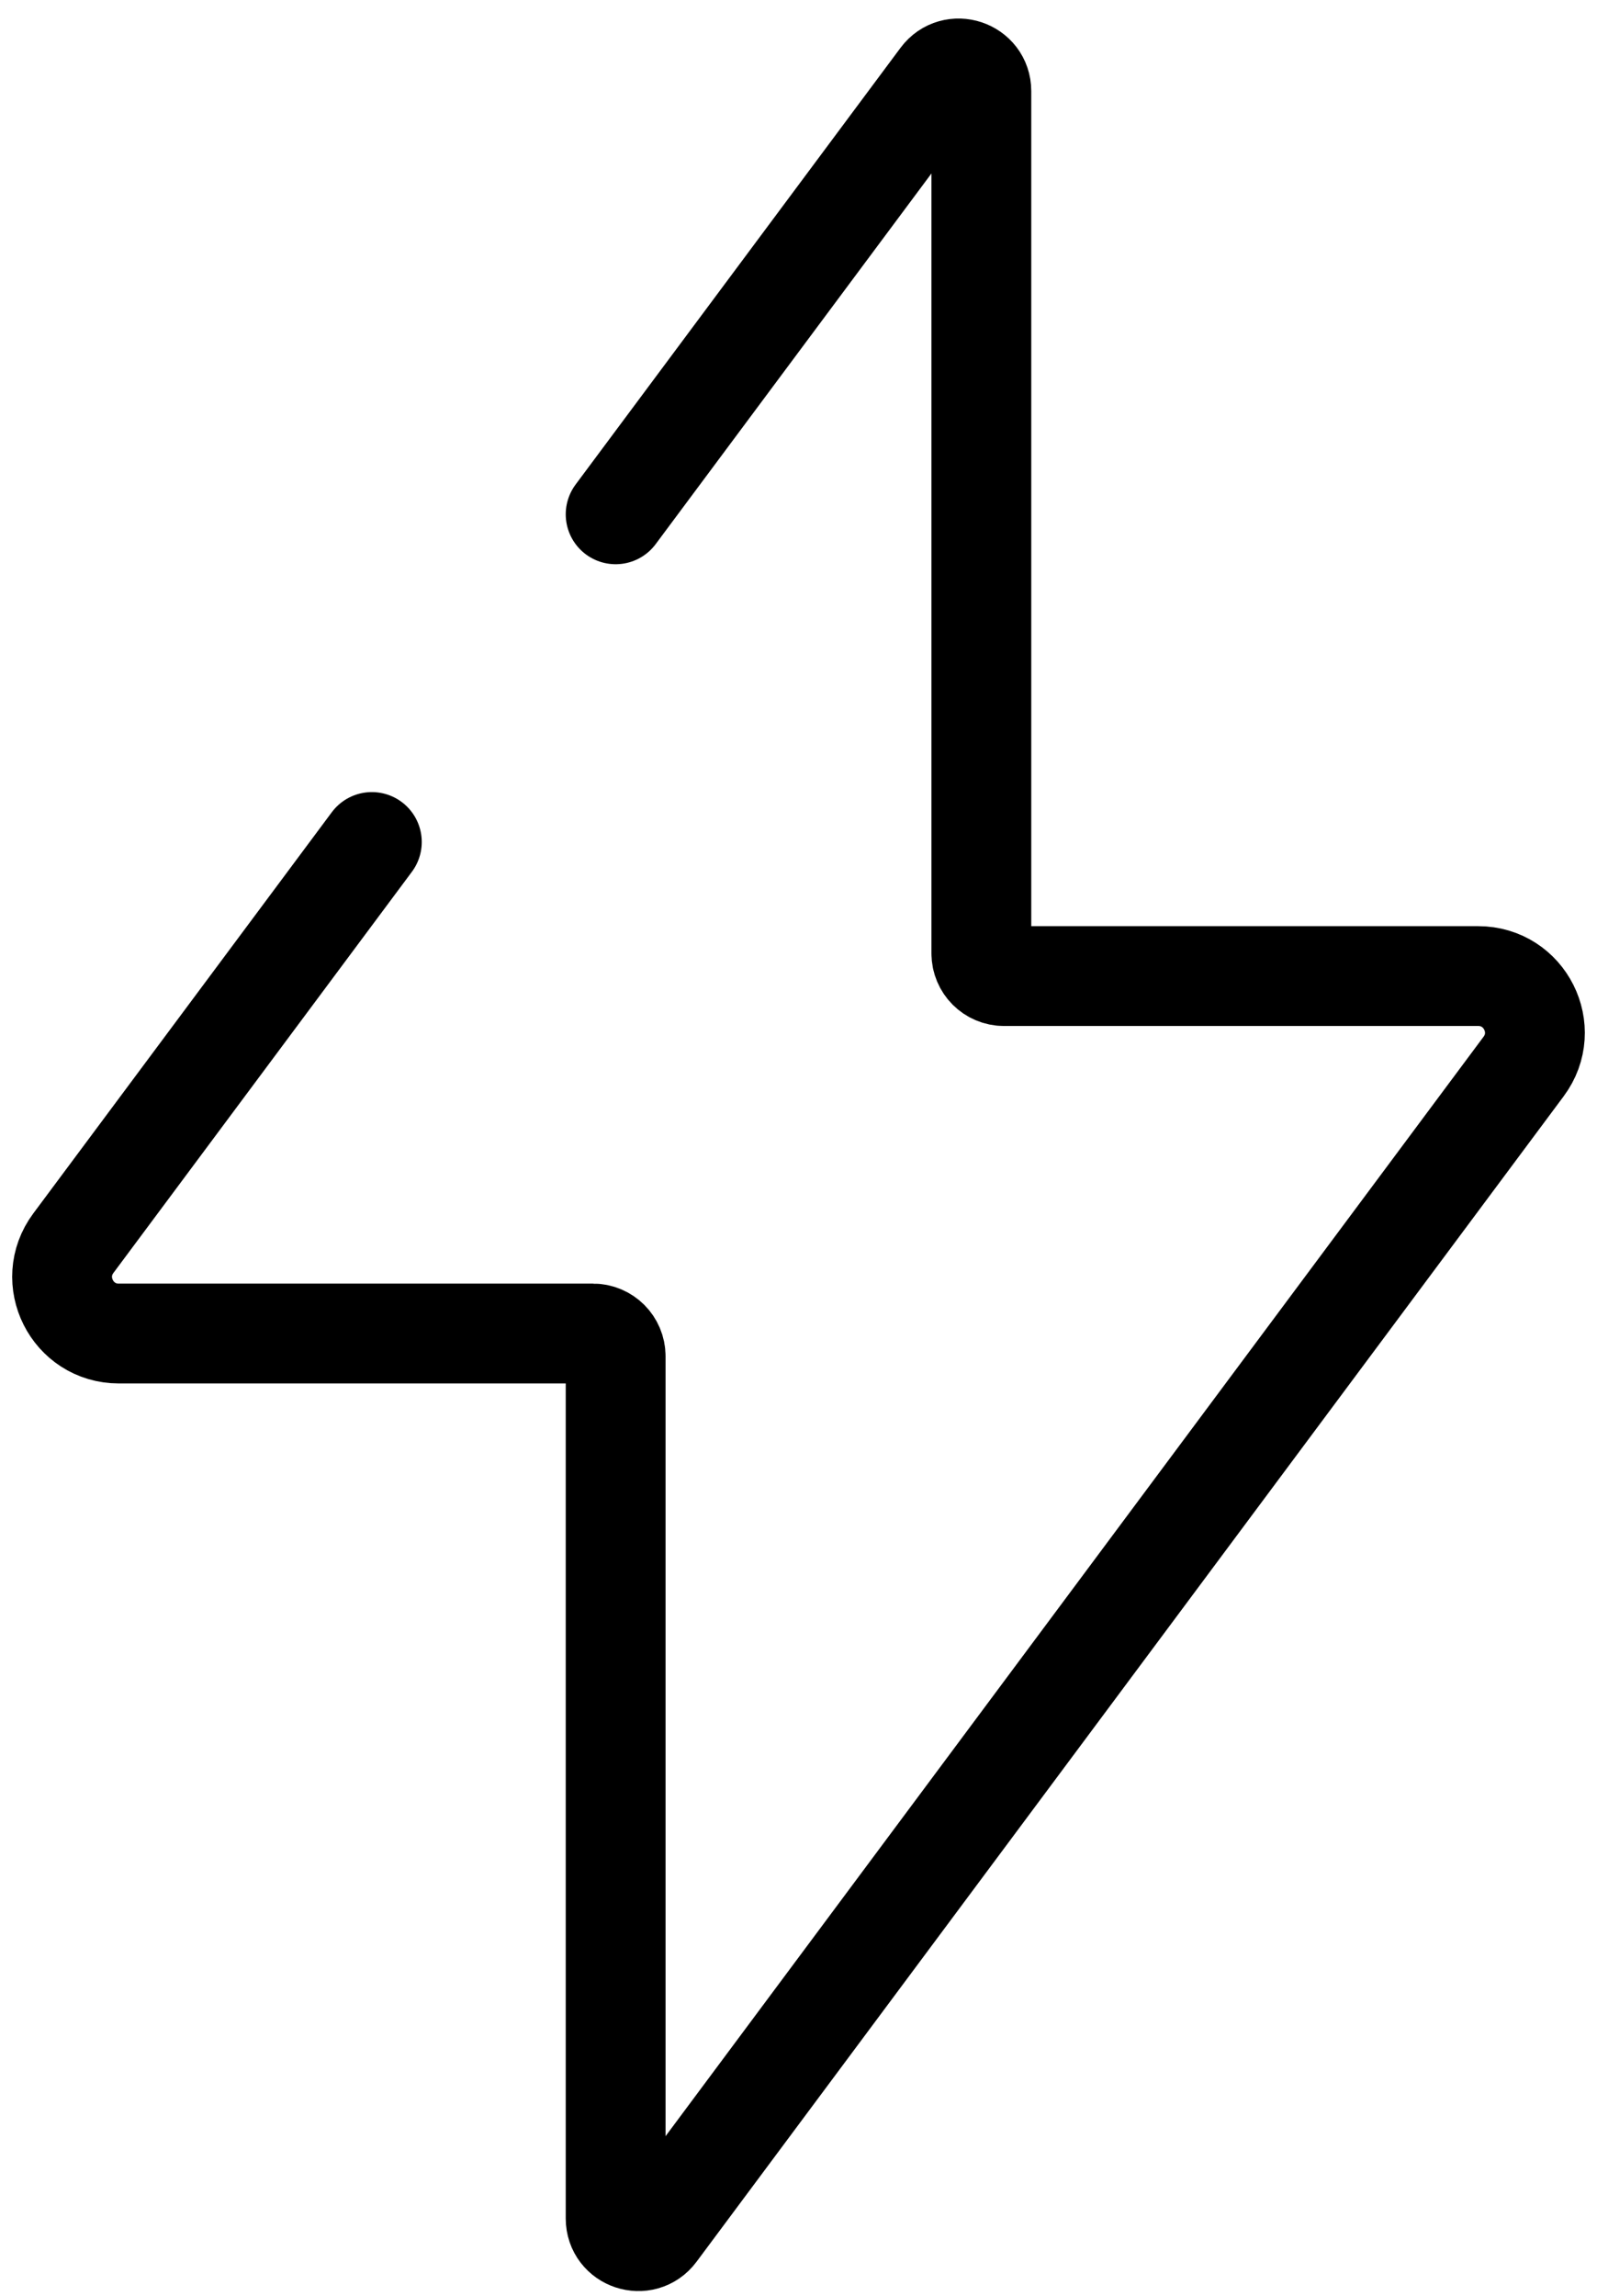 <svg width="64" height="92" viewBox="0 0 64 92" fill="none" xmlns="http://www.w3.org/2000/svg">
<path d="M24.672 20.61L37.693 3.11C38.215 2.409 39.328 2.778 39.328 3.652V38.206C39.328 38.708 39.734 39.114 40.235 39.114H59.24C61.105 39.114 62.173 41.24 61.06 42.736L26.308 89.442C25.786 90.143 24.672 89.774 24.672 88.9V54.346C24.672 53.845 24.266 53.438 23.765 53.438H4.761C2.895 53.438 1.827 51.313 2.941 49.816L14.902 33.741" stroke="black" stroke-width="4" stroke-linecap="round"/>
</svg>
